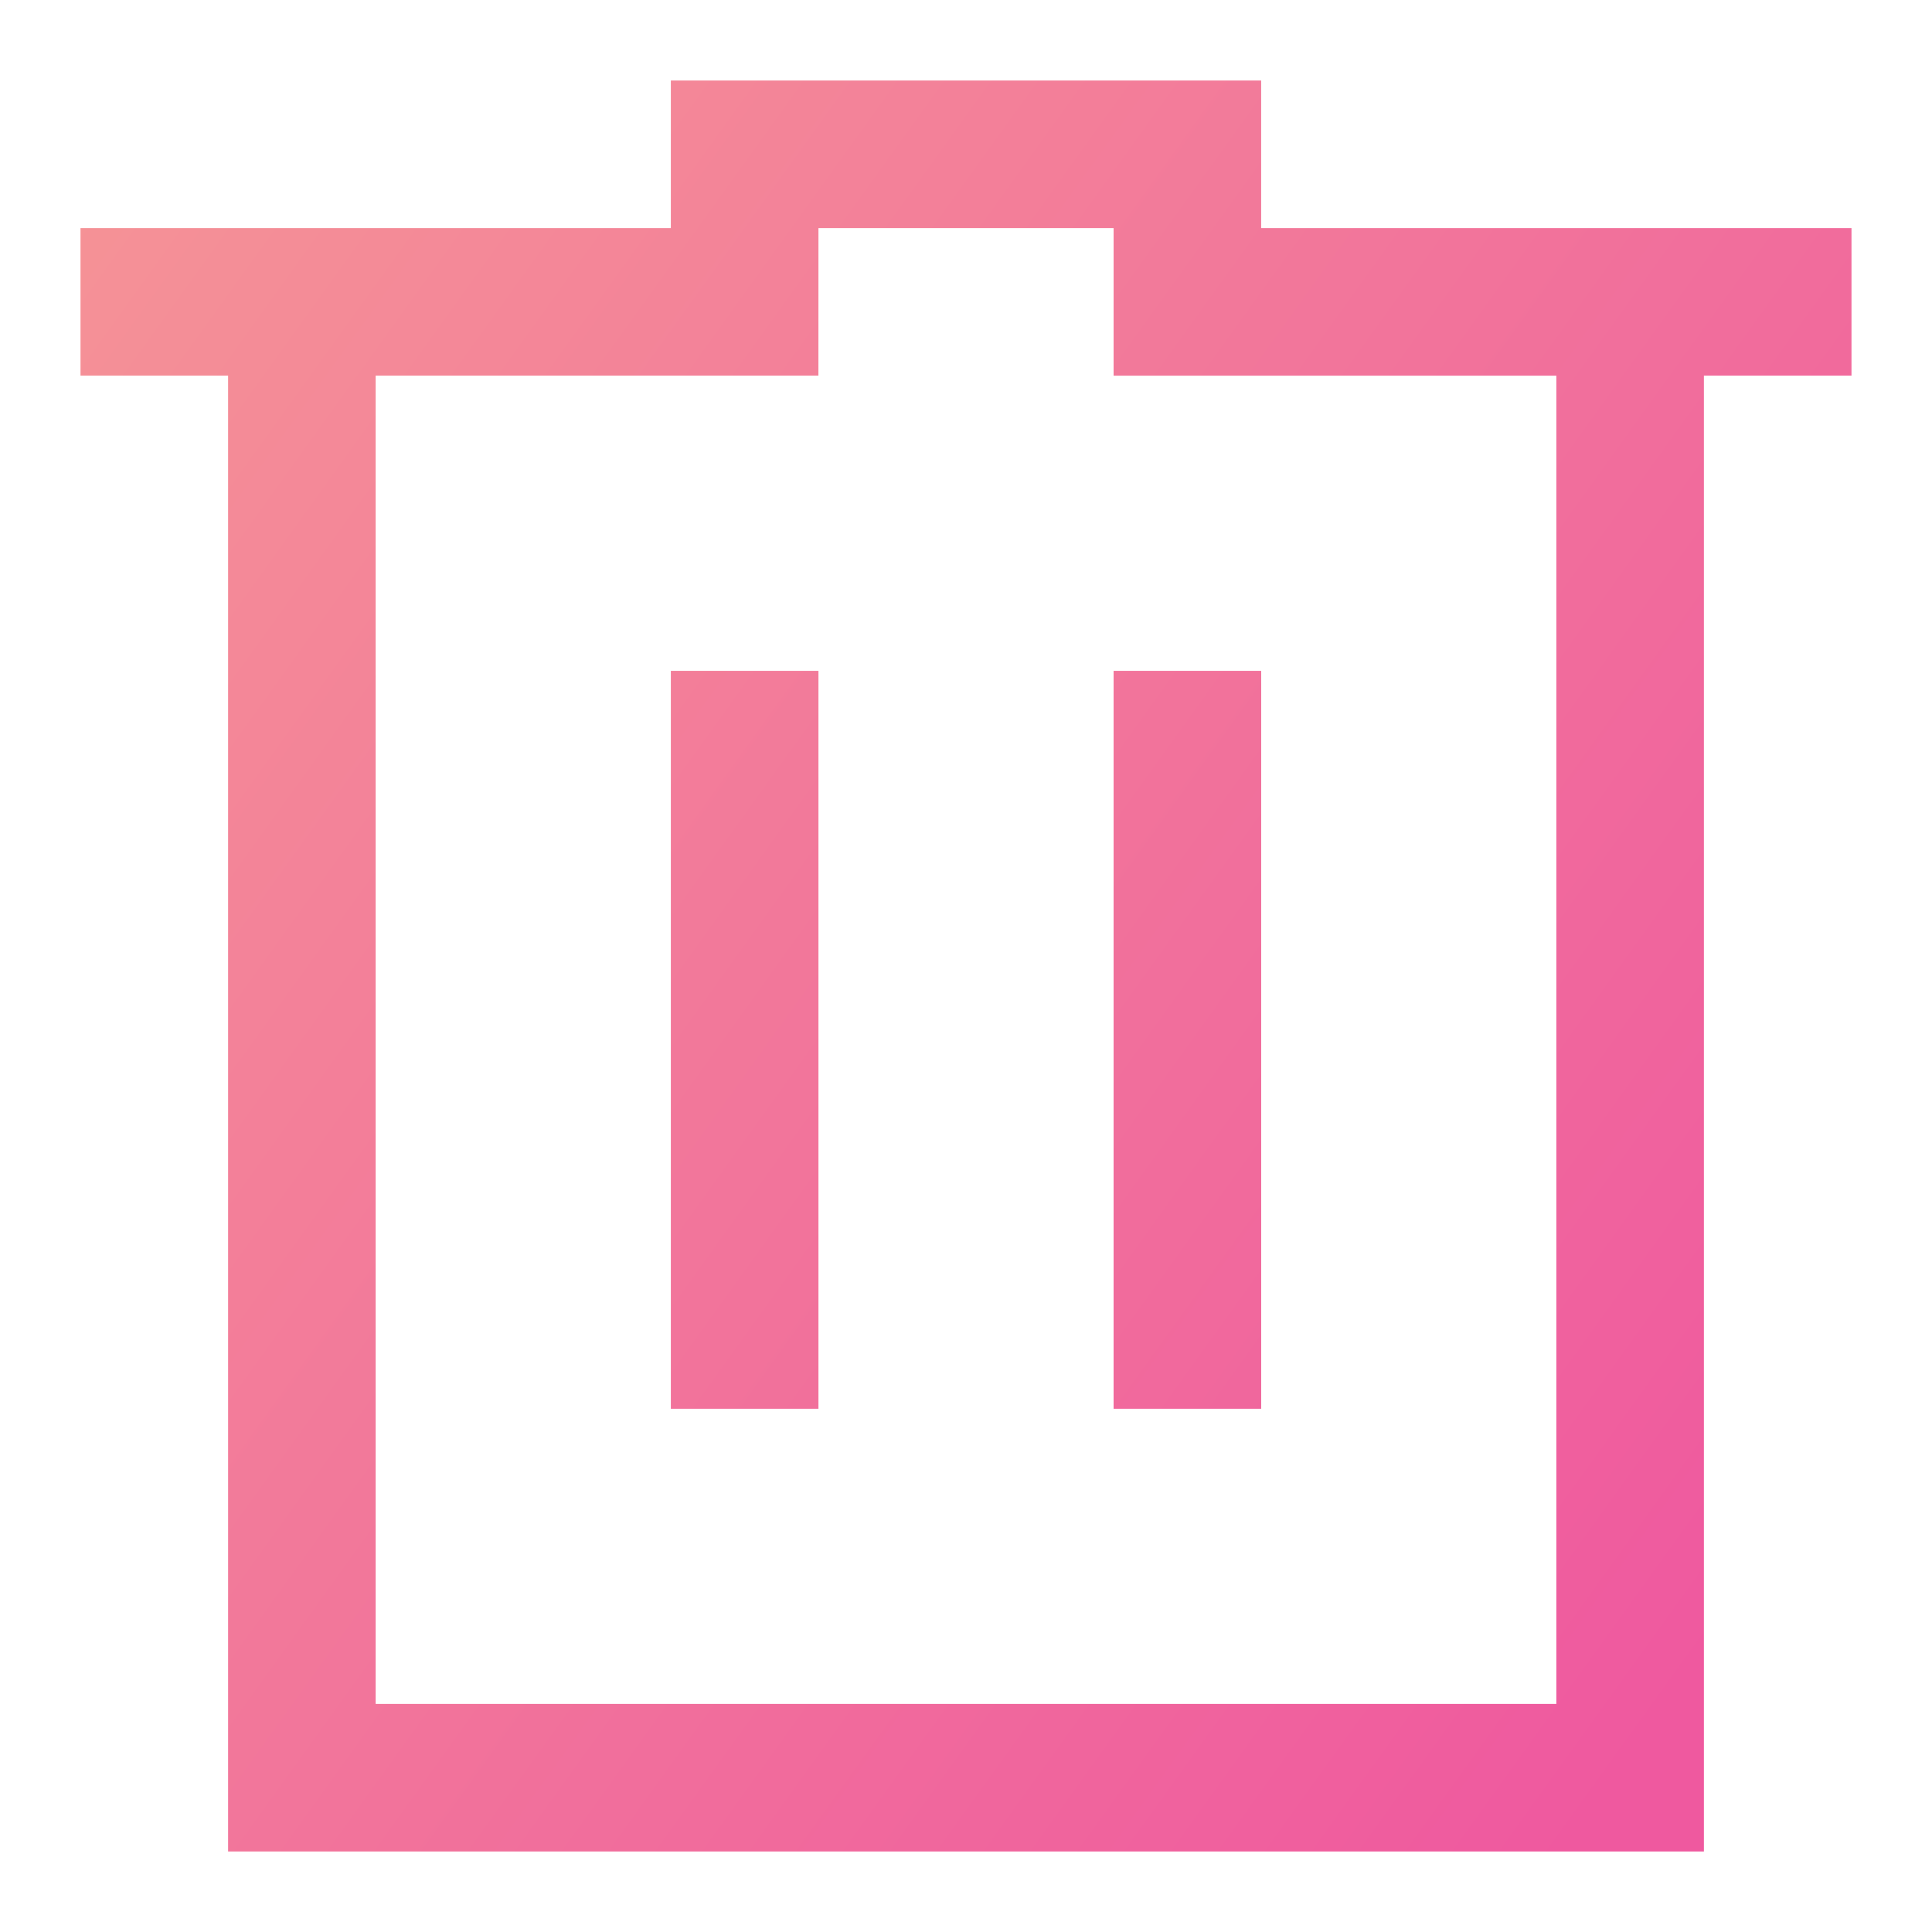 <?xml version="1.0" encoding="UTF-8" standalone="no"?>
<svg
   xmlns:dc="http://purl.org/dc/elements/1.1/"
   xmlns:cc="http://creativecommons.org/ns#"
   xmlns:rdf="http://www.w3.org/1999/02/22-rdf-syntax-ns#"
   xmlns:svg="http://www.w3.org/2000/svg"
   xmlns="http://www.w3.org/2000/svg"
   xmlns:xlink="http://www.w3.org/1999/xlink"
   xmlns:sodipodi="http://sodipodi.sourceforge.net/DTD/sodipodi-0.dtd"
   xmlns:inkscape="http://www.inkscape.org/namespaces/inkscape"
   viewBox="0 0 48 48"
   version="1.1"
   id="svg6"
   sodipodi:docname="user-trash-full.svg"
   inkscape:version="0.92.4 (5da689c313, 2019-01-14)"
   width="48"
   height="48">
<sodipodi:namedview
   pagecolor="#ffffff"
   bordercolor="#666666"
   borderopacity="1"
   objecttolerance="10"
   gridtolerance="10"
   guidetolerance="10"
   inkscape:pageopacity="0"
   inkscape:pageshadow="2"
   inkscape:window-width="1280"
   inkscape:window-height="947"
   id="namedview8"
   showgrid="false"
   inkscape:zoom="5.068512"
   inkscape:cx="10.773437"
   inkscape:cy="-4.8782014"
   inkscape:window-x="0"
   inkscape:window-y="0"
   inkscape:window-maximized="1"
   inkscape:current-layer="svg6" />
<defs
   id="defs3051">
  <linearGradient
     inkscape:collect="always"
     id="linearGradient821">
    <stop
       style="stop-color:#f59496;stop-opacity:1"
       offset="0"
       id="stop817" />
    <stop
       style="stop-color:#ef599f;stop-opacity:1"
       offset="1"
       id="stop819" />
  </linearGradient>
  <style
     type="text/css"
     id="current-color-scheme">
      .ColorScheme-Text {
        color:#4d4d4d;
      }
      .ColorScheme-NegativeText {
        color:#da4453;
      }
      </style>
  <linearGradient
     inkscape:collect="always"
     xlink:href="#linearGradient821"
     id="linearGradient823"
     x1="1.852"
     y1="2.18"
     x2="14.197"
     y2="11.058"
     gradientUnits="userSpaceOnUse"
     gradientTransform="matrix(3.667,0,0,3.667,-5.333,-5.333)" />
</defs>
<path
   style="color:#da4453;fill:url(#linearGradient823);fill-opacity:1;stroke:none;stroke-width:3.667"
   class="ColorScheme-NegativeText"
   d="M 16.667,2 V 5.667 H 2 V 9.333 H 5.667 V 46 H 9.333 42.333 V 42.333 9.333 H 46 V 5.667 H 31.333 V 2 Z m 3.667,3.667 h 7.333 v 3.667 h 3.667 7.333 V 42.333 H 9.333 V 9.333 H 20.333 Z M 16.667,16.667 V 35 h 3.667 V 16.667 Z m 11,0 V 35 h 3.667 V 16.667 Z"
   id="path4"
   inkscape:connector-curvature="0" />


  /&gt;
</svg>
